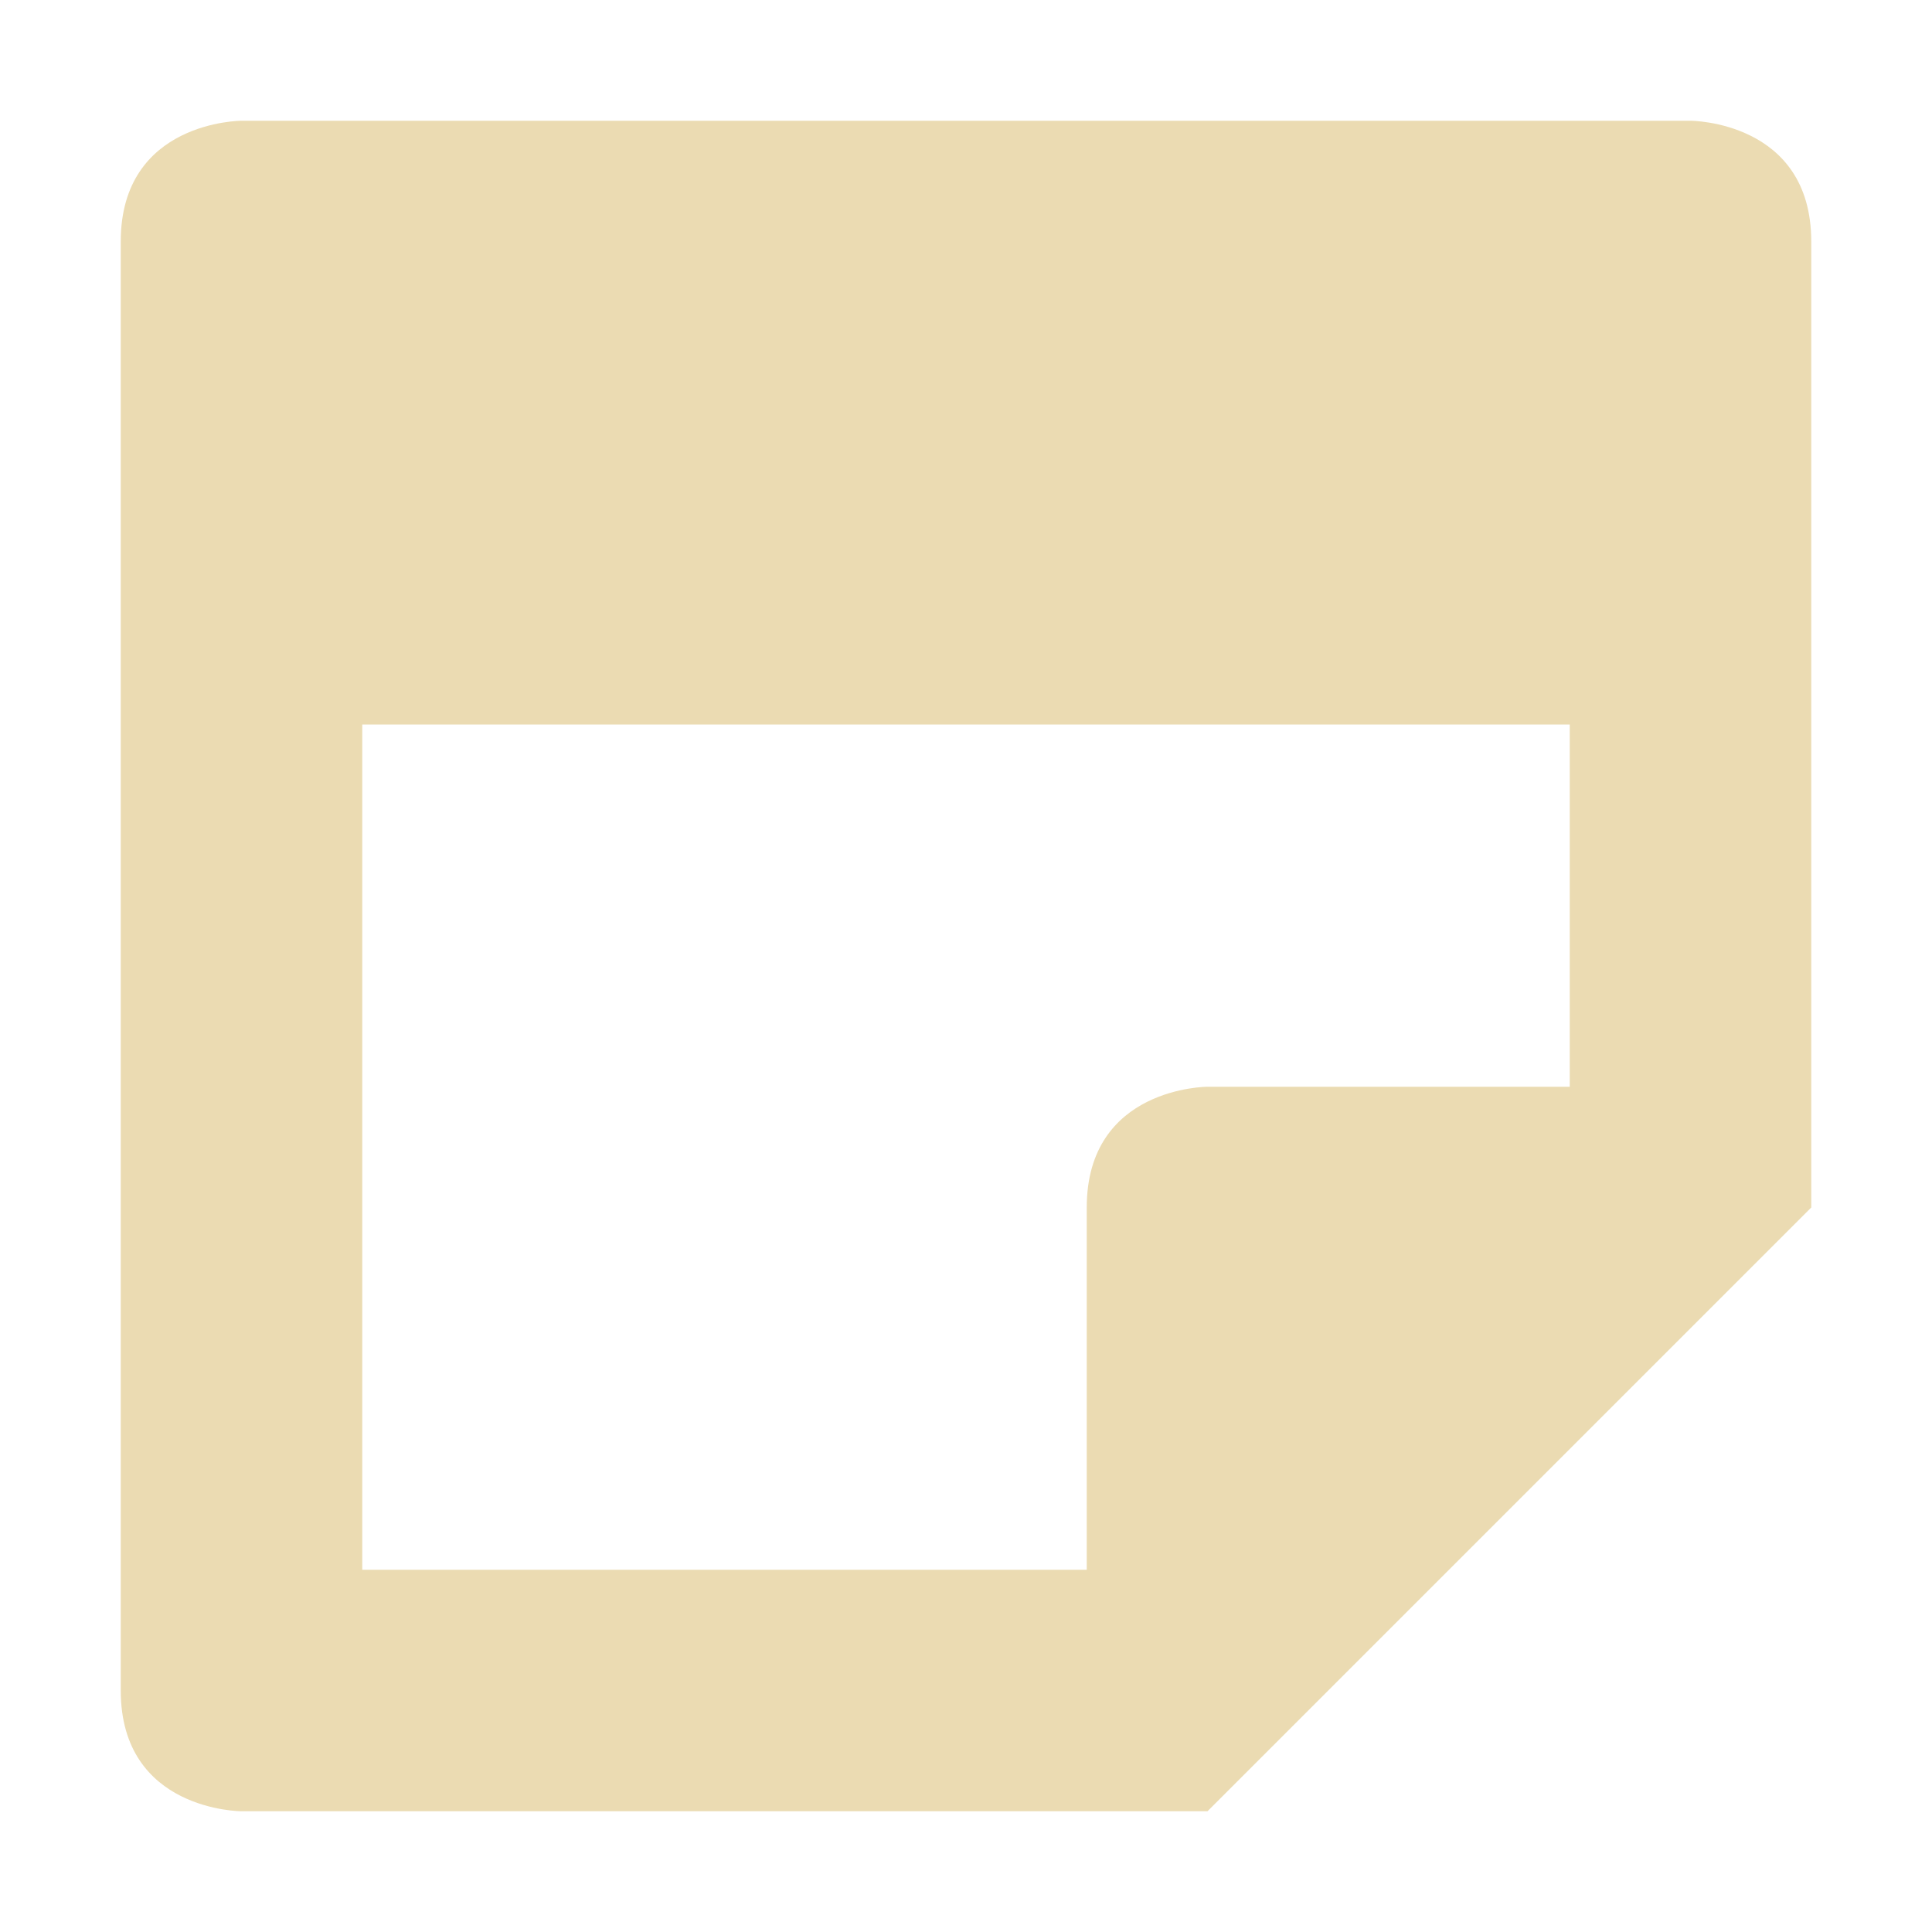 <svg width="16" height="16" version="1.1" xmlns="http://www.w3.org/2000/svg">
  <defs>
    <style id="current-color-scheme" type="text/css">.ColorScheme-Text { color:#ebdbb2; } .ColorScheme-Highlight { color:#458588; }</style>
  </defs>
  <path class="ColorScheme-Text" d="m2 1s-1 0-1 1v12c0 1 1 1 1 1h8l5-5v-8c0-1-1-1-1-1zm1 5h10v3h-3s-1 0-1 1v3h-6z" fill="currentColor"/>
</svg>
